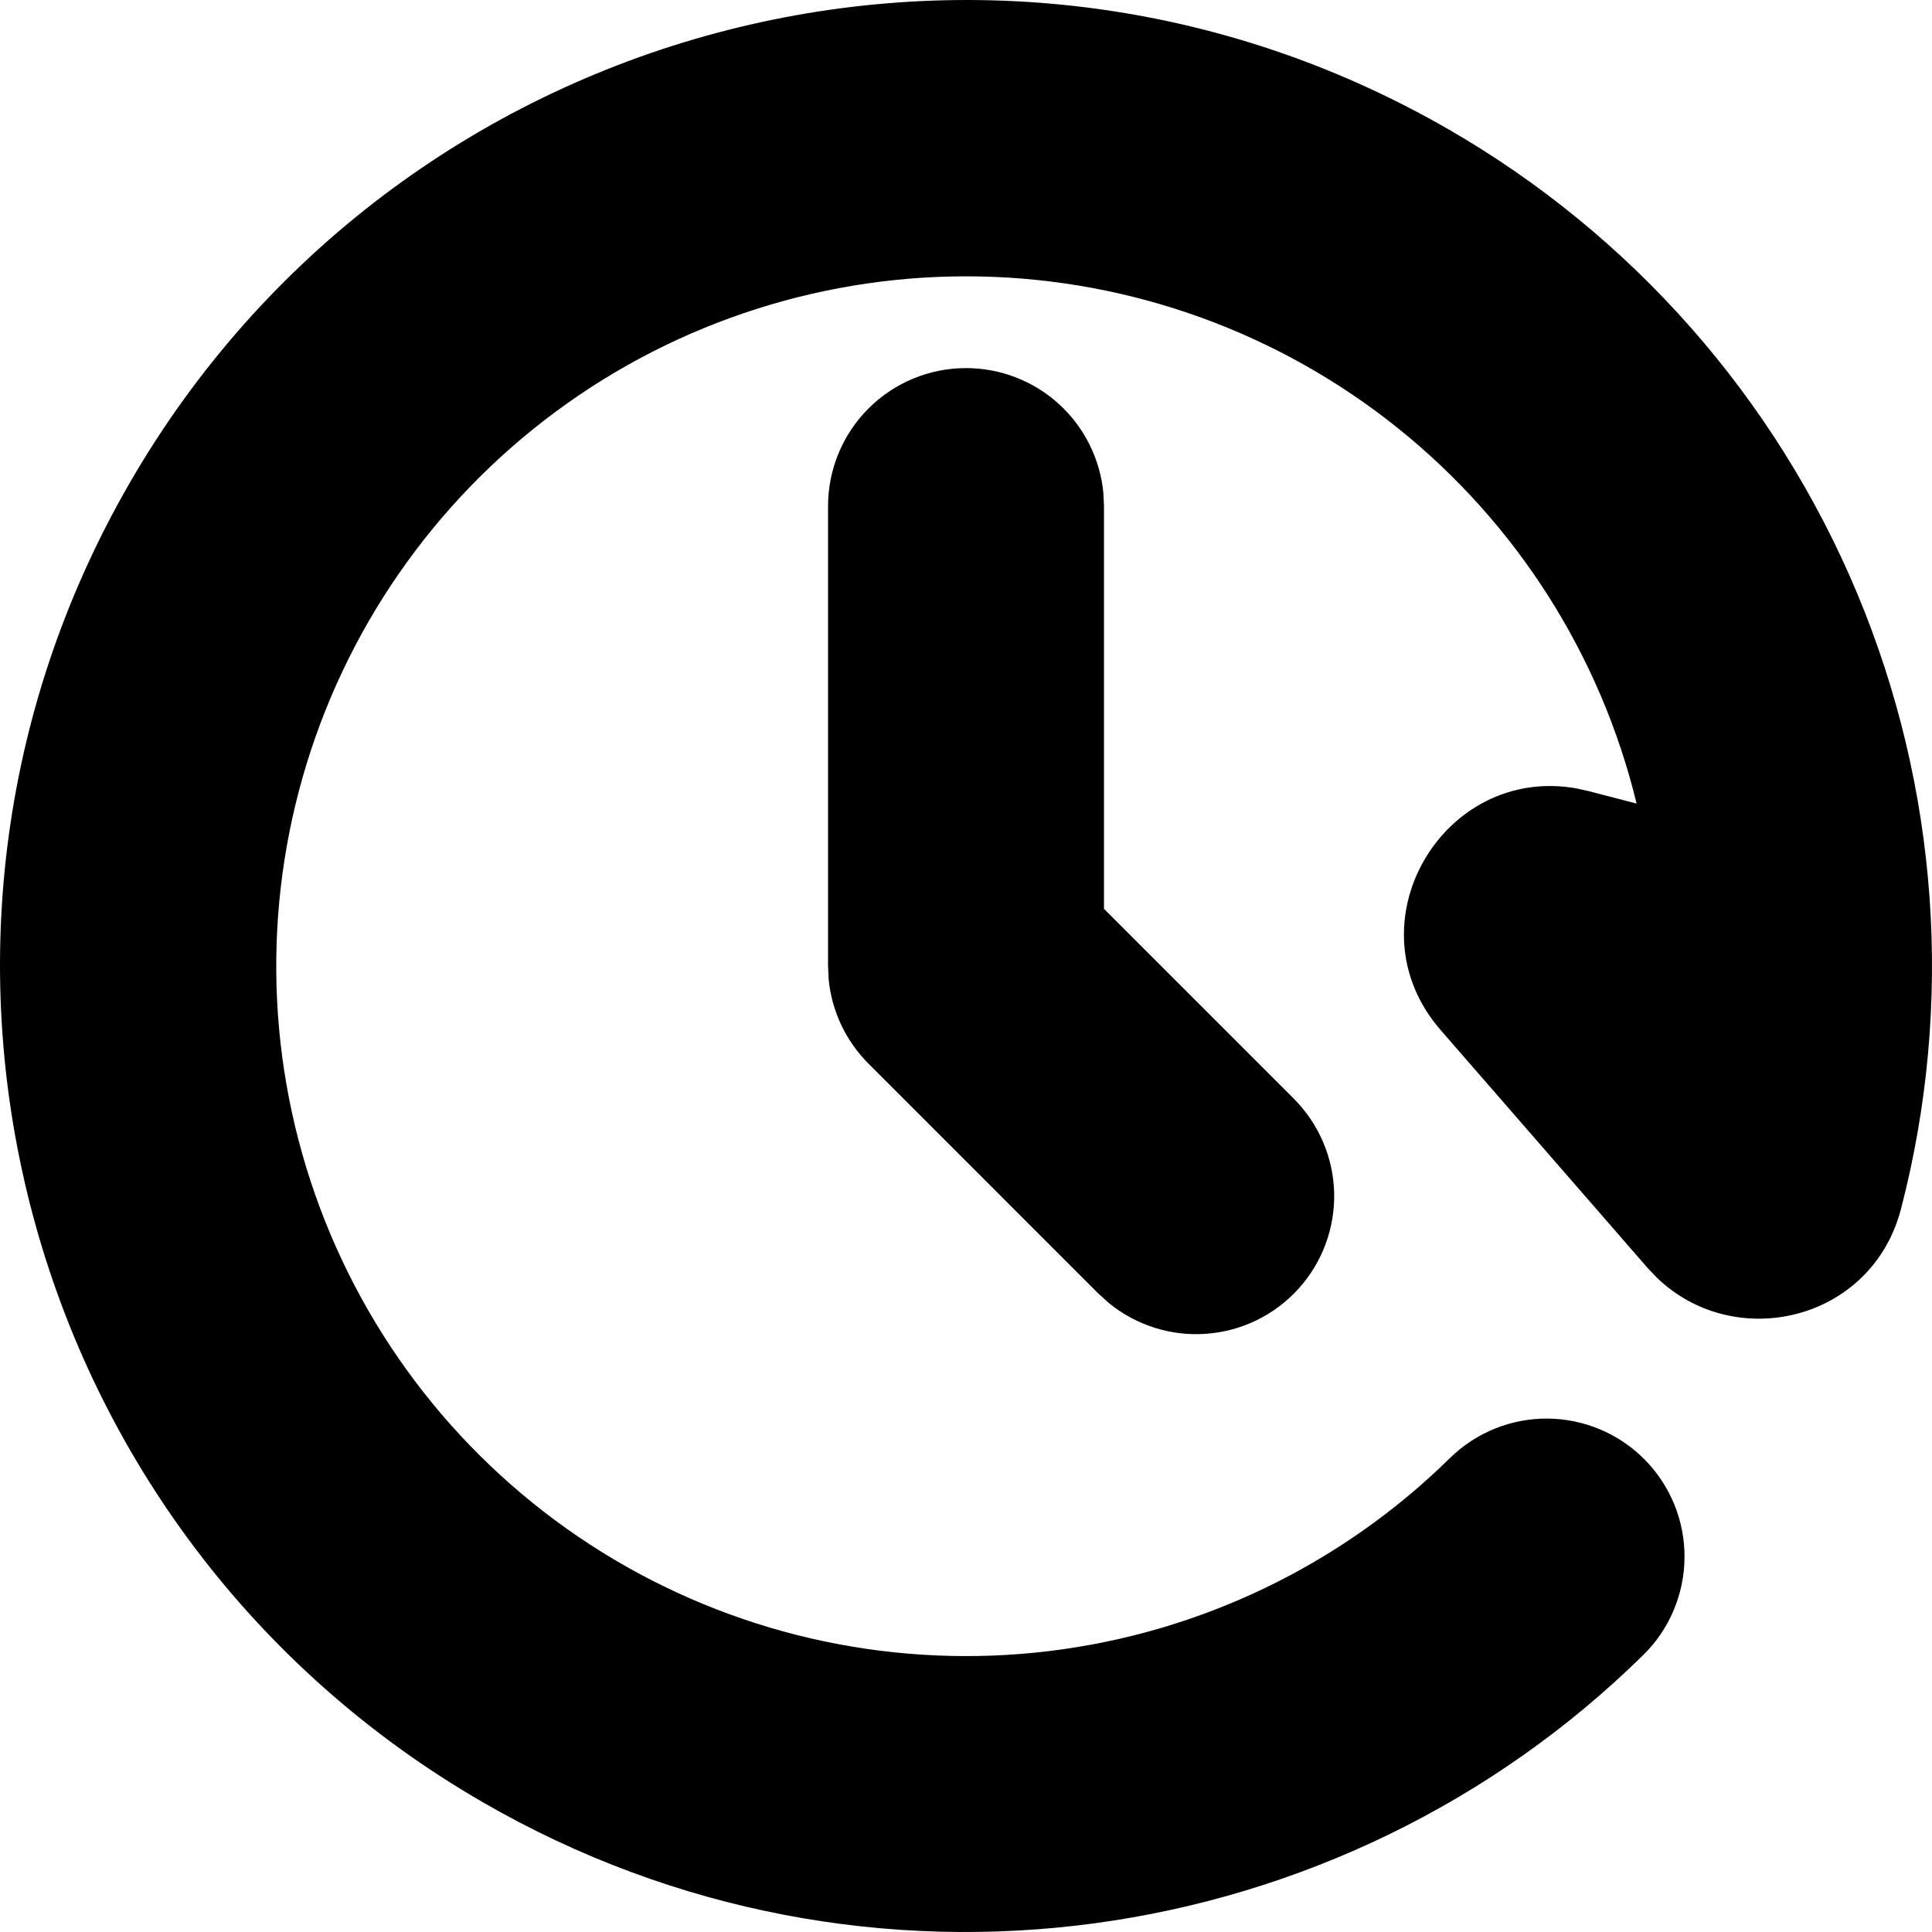 <svg width="40" height="40" viewBox="0 0 40 40" fill="none" xmlns="http://www.w3.org/2000/svg">
<path d="M2.683 10.002C8.206 0.438 20.435 -2.84 29.999 2.683C33.788 4.87 36.756 8.24 38.447 12.276C40.137 16.312 40.458 20.79 39.359 25.026C38.754 27.359 35.912 28.016 34.297 26.446L34.116 26.256L29.829 21.329C27.919 19.135 29.875 15.825 32.644 16.324L32.897 16.381L33.884 16.637C33.14 13.572 31.404 10.84 28.944 8.866C26.485 6.892 23.442 5.787 20.288 5.724C17.136 5.661 14.05 6.643 11.514 8.517C8.978 10.392 7.133 13.052 6.268 16.085C5.402 19.117 5.565 22.351 6.73 25.281C7.895 28.212 9.997 30.674 12.709 32.285C15.42 33.895 18.588 34.563 21.719 34.184C24.85 33.805 27.767 32.401 30.016 30.191C30.284 29.927 30.6 29.72 30.948 29.579C31.296 29.438 31.668 29.367 32.043 29.37C32.418 29.373 32.789 29.451 33.135 29.597C33.48 29.743 33.793 29.956 34.056 30.224C34.319 30.491 34.527 30.808 34.668 31.156C34.809 31.504 34.88 31.876 34.876 32.251C34.873 32.626 34.796 32.997 34.65 33.342C34.504 33.688 34.291 34.001 34.023 34.264C27.774 40.412 17.968 41.916 10.002 37.317C0.438 31.794 -2.84 19.568 2.683 10.002ZM20 7.621C20.71 7.621 21.395 7.885 21.92 8.362C22.446 8.839 22.775 9.495 22.844 10.202L22.857 10.478V18.817L26.78 22.74C27.3 23.258 27.602 23.955 27.622 24.689C27.641 25.422 27.378 26.135 26.887 26.679C26.396 27.224 25.714 27.559 24.982 27.614C24.251 27.67 23.526 27.442 22.958 26.978L22.741 26.782L17.98 22.02C17.513 21.553 17.222 20.939 17.157 20.282L17.144 20V10.478C17.144 9.72 17.445 8.994 17.98 8.458C18.516 7.922 19.243 7.621 20 7.621Z" fill="black"/>
</svg>
